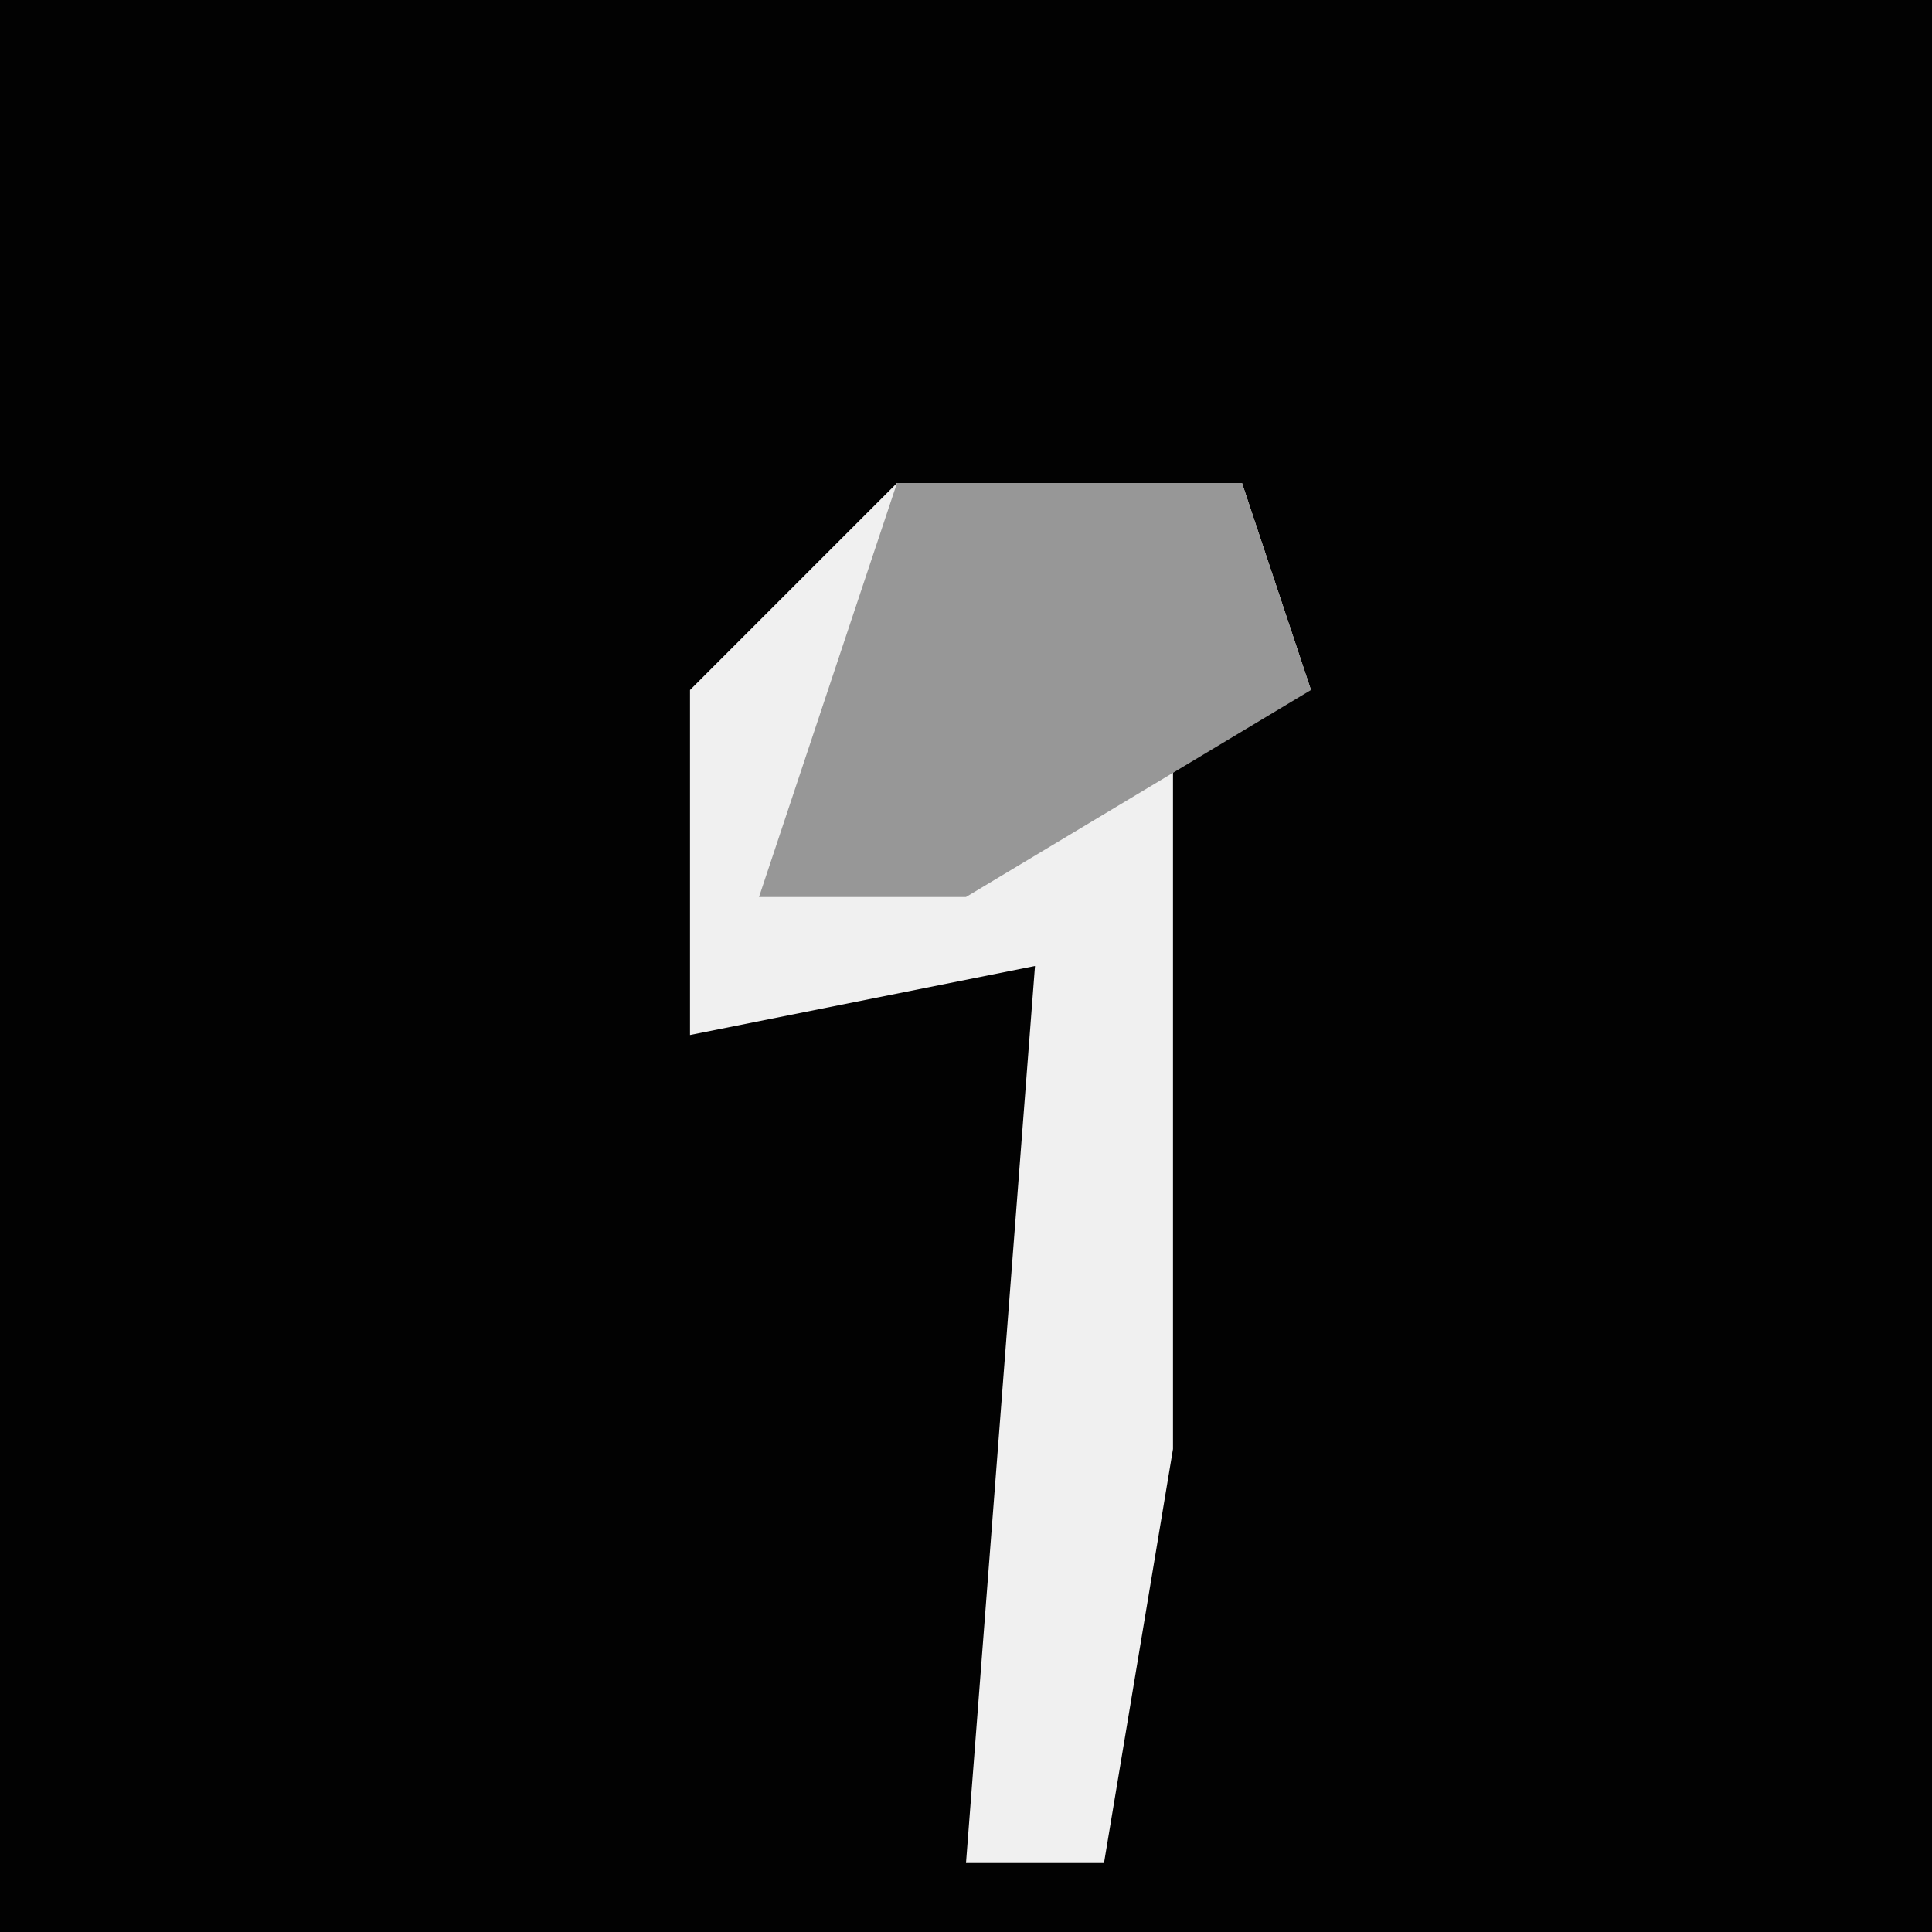 <?xml version="1.0" encoding="UTF-8"?>
<svg version="1.1" xmlns="http://www.w3.org/2000/svg" width="28" height="28">
<path d="M0,0 L28,0 L28,28 L0,28 Z " fill="#020202" transform="translate(0,0)"/>
<path d="M0,0 L5,0 L6,3 L4,3 L4,14 L3,20 L1,20 L2,7 L-3,8 L-3,3 Z " fill="#F0F0F0" transform="translate(13,7)"/>
<path d="M0,0 L5,0 L6,3 L1,6 L-2,6 Z " fill="#979797" transform="translate(13,7)"/>
</svg>
